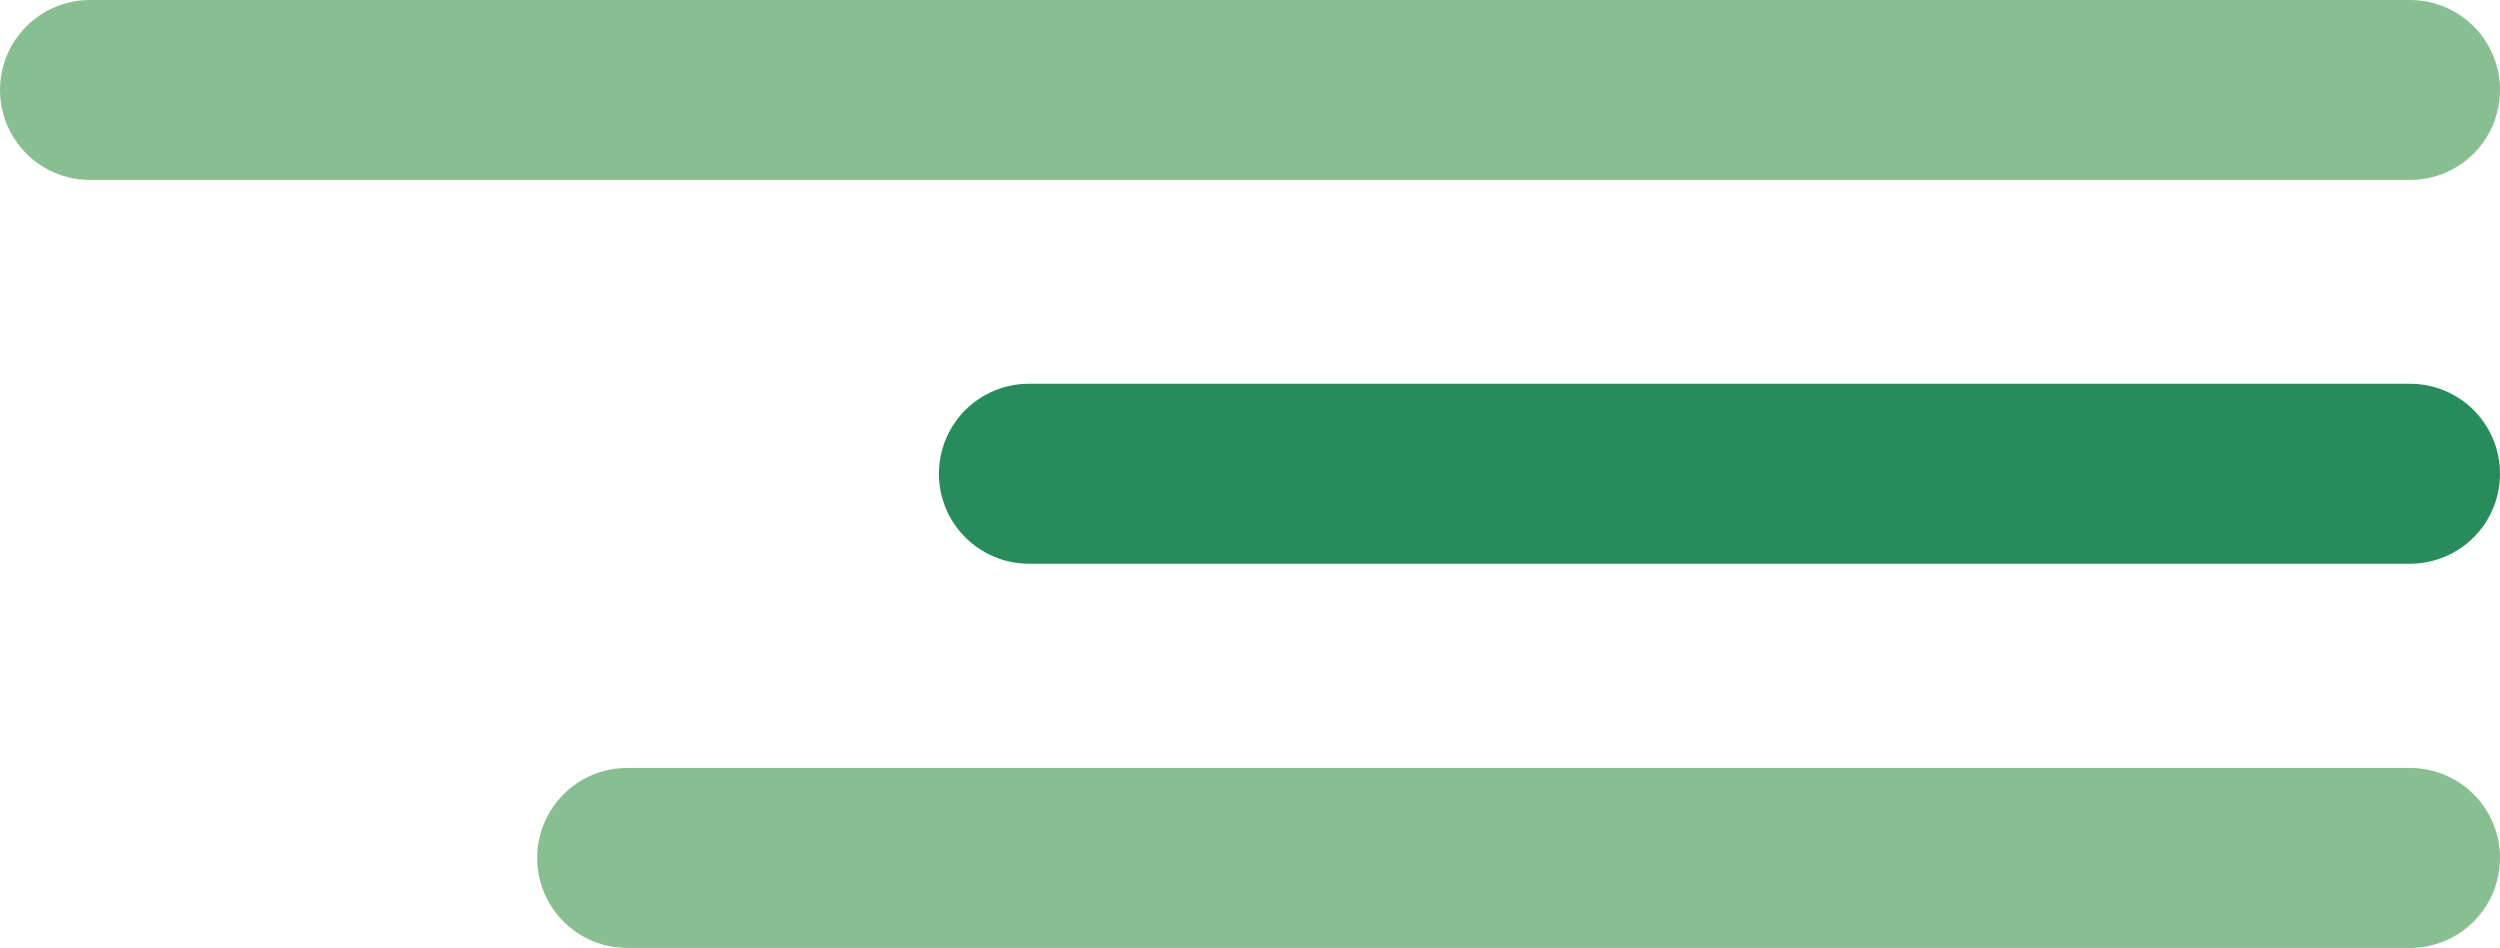 <?xml version="1.0" encoding="UTF-8"?>
<svg id="Capa_2" data-name="Capa 2" xmlns="http://www.w3.org/2000/svg" viewBox="0 0 55.57 21.07">
  <defs>
    <style>
      .cls-1 {
        stroke: #268c5c;
      }

      .cls-1, .cls-2 {
        fill: none;
        stroke-linecap: round;
        stroke-linejoin: round;
        stroke-width: 4px;
      }

      .cls-2 {
        stroke: #88bf90;
      }
    </style>
  </defs>
  <g id="Capa_1-2" data-name="Capa 1">
    <g>
      <line class="cls-2" x1="53.57" y1="2" x2="2" y2="2"/>
      <line class="cls-1" x1="53.57" y1="10.53" x2="22.87" y2="10.53"/>
      <line class="cls-2" x1="53.57" y1="19.07" x2="13.94" y2="19.07"/>
    </g>
  </g>
</svg>